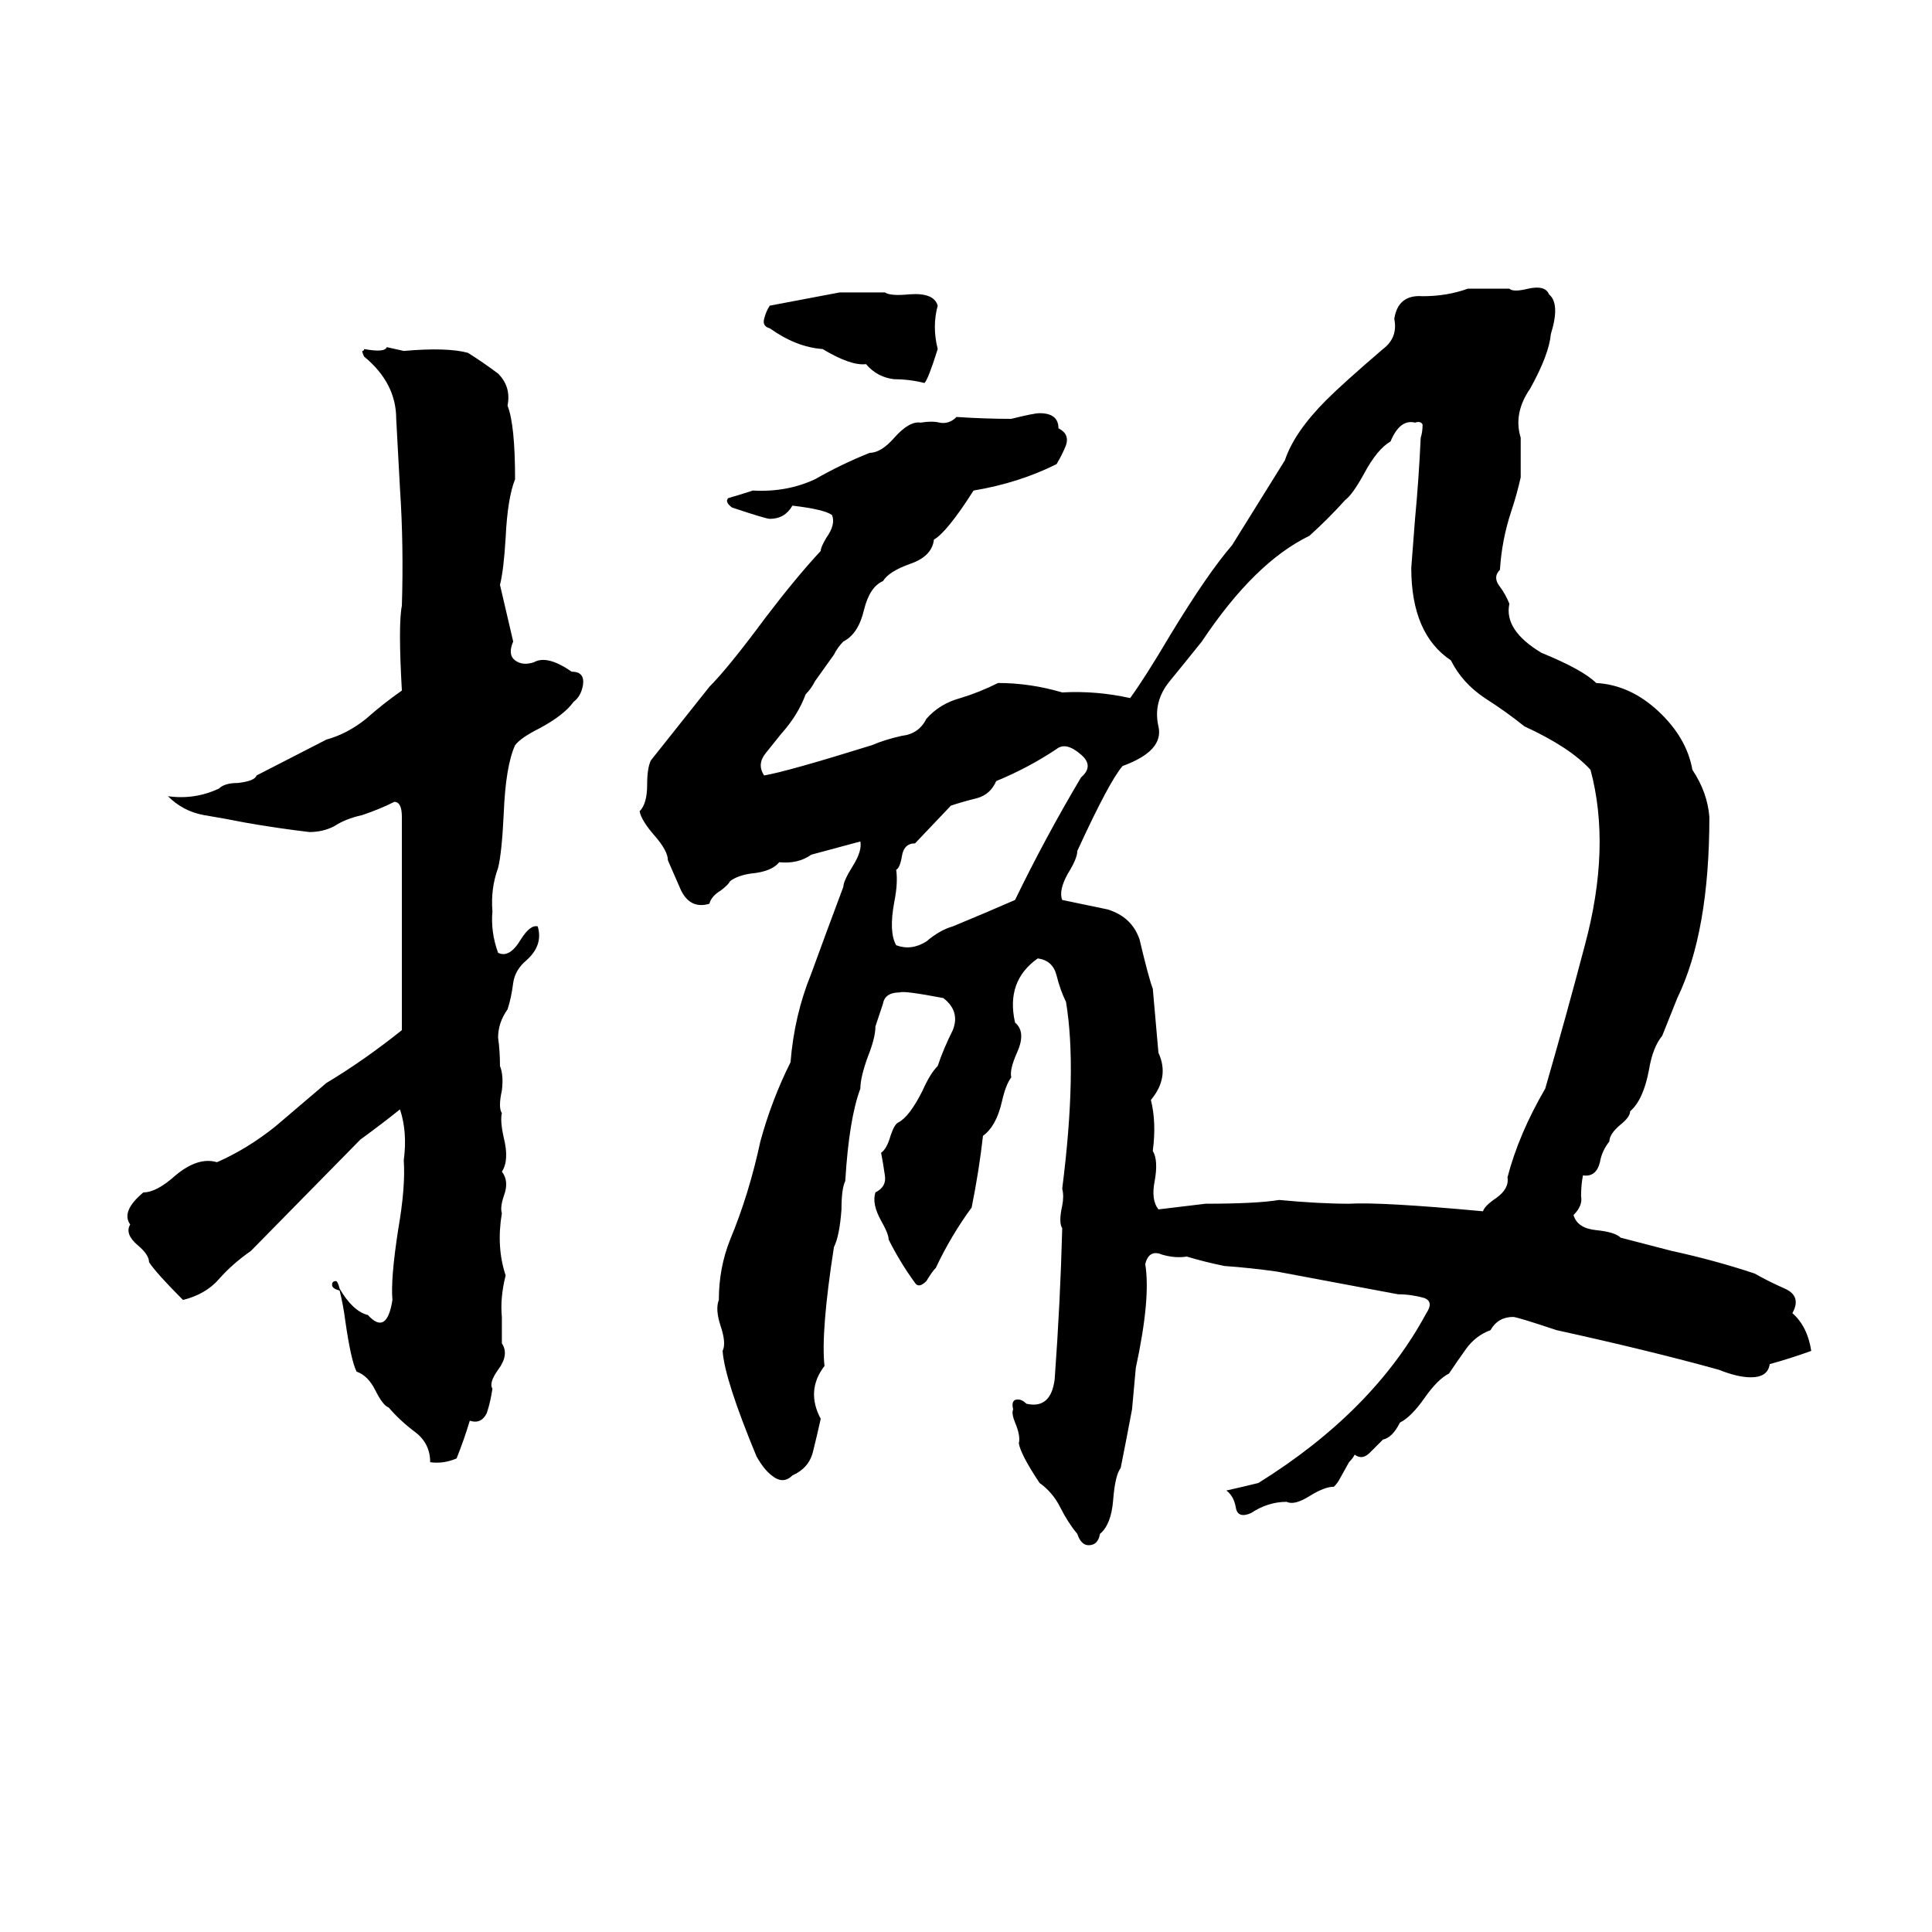 <svg xmlns="http://www.w3.org/2000/svg" viewBox="0 -800 1024 1024">
	<path fill="#000000" d="M778 -647Q781 -647 783 -647H795Q798 -647 800 -647Q802 -645 810 -647Q819 -649 821 -644Q827 -639 822 -623Q821 -612 811 -594Q802 -581 806 -568Q806 -557 806 -547Q804 -538 801 -529Q796 -514 795 -498Q791 -494 795 -489Q798 -485 800 -480Q797 -466 817 -454Q839 -445 846 -438Q864 -437 879 -423Q894 -409 897 -392Q905 -380 906 -367Q906 -306 889 -271Q885 -261 881 -251Q876 -245 874 -233Q871 -217 864 -211Q864 -208 859 -204Q853 -199 853 -195Q849 -190 848 -184Q846 -176 839 -177Q838 -172 838 -166Q839 -161 834 -156Q836 -149 846 -148Q856 -147 859 -144L886 -137Q909 -132 930 -125Q937 -121 946 -117Q955 -113 950 -104Q958 -97 960 -84Q949 -80 938 -77Q937 -70 928 -70Q921 -70 911 -74Q875 -84 825 -95Q804 -102 802 -102Q794 -102 790 -95Q782 -92 777 -85Q772 -78 768 -72Q762 -69 755 -59Q748 -49 742 -46Q738 -38 733 -37Q730 -34 726 -30Q722 -26 718 -29Q717 -27 715 -25L710 -16Q709 -14 707 -12Q702 -12 694 -7Q686 -2 682 -4Q672 -4 663 2Q656 5 655 -1Q654 -7 650 -10Q659 -12 667 -14Q728 -52 756 -104Q760 -110 755 -112Q748 -114 741 -114Q709 -120 677 -126Q663 -128 649 -129Q639 -131 629 -134Q623 -133 616 -135Q609 -138 607 -130Q610 -112 602 -75L600 -53Q597 -37 594 -22Q591 -18 590 -5Q589 8 583 13Q582 19 577 19Q573 19 571 13Q566 7 562 -1Q558 -9 551 -14Q541 -29 540 -35Q541 -39 538 -46Q536 -51 537 -53Q536 -57 538 -58Q541 -59 544 -56Q557 -53 559 -69Q562 -110 563 -149Q561 -152 563 -161Q564 -166 563 -170Q571 -233 565 -269Q562 -275 560 -283Q558 -291 550 -292Q533 -280 538 -258Q544 -253 539 -242Q535 -233 536 -229Q533 -225 531 -216Q528 -203 521 -198Q519 -180 515 -160Q504 -145 496 -128Q494 -126 491 -121Q487 -117 485 -120Q477 -131 471 -143Q471 -146 467 -153Q462 -162 464 -168Q470 -171 469 -177Q468 -184 467 -189Q470 -191 472 -198Q474 -204 476 -205Q482 -208 489 -222Q493 -231 497 -235Q500 -244 505 -254Q509 -264 500 -271Q479 -275 477 -274Q469 -274 468 -268Q466 -262 464 -256Q464 -250 460 -240Q456 -229 456 -223Q450 -207 448 -174Q446 -170 446 -159Q445 -145 442 -139Q435 -94 437 -76Q427 -63 435 -48Q433 -39 431 -31Q429 -22 420 -18Q415 -13 409 -18Q405 -21 401 -28Q384 -69 383 -84Q385 -88 382 -97Q379 -106 381 -111Q381 -128 387 -143Q397 -167 403 -195Q409 -217 419 -237Q421 -262 430 -284Q438 -306 447 -330Q447 -333 452 -341Q457 -349 456 -354L430 -347Q423 -342 413 -343Q409 -338 398 -337Q391 -336 387 -333Q386 -331 382 -328Q377 -325 376 -321Q366 -318 361 -328Q357 -337 354 -344Q354 -349 347 -357Q340 -365 339 -370Q343 -374 343 -384Q343 -393 345 -397L376 -436Q386 -446 406 -473Q422 -494 435 -508Q435 -510 438 -515Q443 -522 441 -527Q437 -530 420 -532Q416 -525 408 -525Q406 -525 388 -531Q384 -534 386 -536Q393 -538 399 -540Q417 -539 432 -546Q446 -554 461 -560Q467 -560 474 -568Q482 -577 488 -576Q494 -577 498 -576Q503 -575 507 -579Q522 -578 536 -578Q548 -581 551 -581Q561 -581 561 -573Q567 -570 565 -564Q563 -559 560 -554Q540 -544 516 -540Q502 -518 495 -514Q494 -505 482 -501Q471 -497 468 -492Q461 -489 458 -477Q455 -464 447 -460Q444 -457 442 -453L432 -439Q430 -435 427 -432Q423 -421 414 -411Q410 -406 406 -401Q401 -395 405 -389Q417 -391 462 -405Q469 -408 478 -410Q487 -411 491 -419Q498 -427 509 -430Q519 -433 529 -438Q546 -438 563 -433Q581 -434 599 -430Q607 -441 620 -463Q640 -496 653 -511L681 -556Q686 -571 703 -588Q712 -597 733 -615Q741 -621 739 -631Q741 -644 754 -643Q767 -643 778 -647ZM445 -645Q457 -645 469 -645Q472 -643 482 -644Q495 -645 497 -638Q494 -627 497 -615Q492 -599 490 -597Q482 -599 474 -599Q465 -600 459 -607Q451 -606 436 -615Q422 -616 408 -626Q404 -627 405 -631Q406 -635 408 -638ZM205 -616L214 -614Q237 -616 248 -613Q256 -608 264 -602Q271 -595 269 -585Q273 -575 273 -546Q269 -536 268 -515Q267 -498 265 -490L272 -460Q269 -453 273 -450Q277 -447 283 -449Q290 -453 303 -444Q310 -444 309 -437Q308 -431 304 -428Q299 -421 286 -414Q276 -409 273 -405Q268 -394 267 -369Q266 -348 264 -340Q260 -329 261 -317Q260 -306 264 -295Q270 -292 276 -302Q281 -310 285 -309Q288 -299 279 -291Q273 -286 272 -279Q271 -271 269 -265Q264 -258 264 -250Q265 -243 265 -235Q267 -230 266 -222Q264 -213 266 -210Q265 -206 267 -197Q270 -185 266 -179Q270 -174 267 -166Q265 -160 266 -157Q263 -139 268 -124Q265 -112 266 -102V-93Q266 -90 266 -88Q270 -82 264 -74Q259 -67 261 -64Q260 -57 258 -51Q255 -45 249 -47Q246 -37 242 -27Q235 -24 228 -25Q228 -35 220 -41Q212 -47 206 -54Q203 -55 199 -63Q195 -71 189 -73Q186 -79 183 -100Q182 -108 180 -116Q176 -117 176 -119Q176 -121 178 -121Q179 -121 180 -117Q187 -105 195 -103Q205 -92 208 -111Q207 -122 211 -148Q215 -171 214 -185Q216 -200 212 -212Q202 -204 191 -196L133 -137Q123 -130 116 -122Q109 -114 97 -111Q83 -125 79 -131Q79 -135 73 -140Q66 -146 69 -151Q64 -158 76 -168Q83 -168 93 -177Q105 -187 115 -184Q131 -191 146 -203Q160 -215 173 -226Q193 -238 213 -254V-367Q213 -375 209 -375Q201 -371 192 -368Q183 -366 177 -362Q171 -359 164 -359Q147 -361 130 -364Q120 -366 108 -368Q97 -370 89 -378Q103 -376 116 -382Q119 -385 126 -385Q135 -386 136 -389L173 -408Q184 -411 194 -419Q203 -427 213 -434Q211 -469 213 -479Q214 -511 212 -541Q211 -559 210 -578Q210 -597 193 -611Q192 -613 192 -614Q193 -614 193 -615Q204 -613 205 -616ZM750 -576Q742 -578 737 -566Q730 -562 723 -549Q717 -538 713 -535Q704 -525 694 -516Q665 -502 637 -460Q629 -450 620 -439Q611 -428 614 -415Q617 -402 595 -394Q588 -386 571 -349Q571 -345 566 -337Q561 -328 563 -323L587 -318Q600 -314 604 -302Q609 -281 611 -276L614 -242Q620 -229 610 -217Q613 -205 611 -190Q614 -185 612 -174Q610 -164 614 -159L639 -162Q666 -162 678 -164Q699 -162 715 -162Q732 -163 786 -158Q787 -161 793 -165Q800 -170 799 -176Q805 -199 819 -223Q830 -261 840 -299Q854 -351 843 -392Q832 -404 808 -415Q798 -423 787 -430Q775 -438 769 -450Q748 -464 748 -499L750 -525Q752 -546 753 -568Q754 -571 754 -575Q753 -577 750 -576ZM560 -403Q545 -393 528 -386Q525 -379 518 -377Q510 -375 504 -373L485 -353Q479 -353 478 -346Q477 -340 475 -339Q476 -332 474 -322Q471 -306 475 -299Q483 -296 491 -301Q498 -307 505 -309Q522 -316 538 -323Q554 -356 573 -388Q580 -394 573 -400Q565 -407 560 -403Z"/>
</svg>